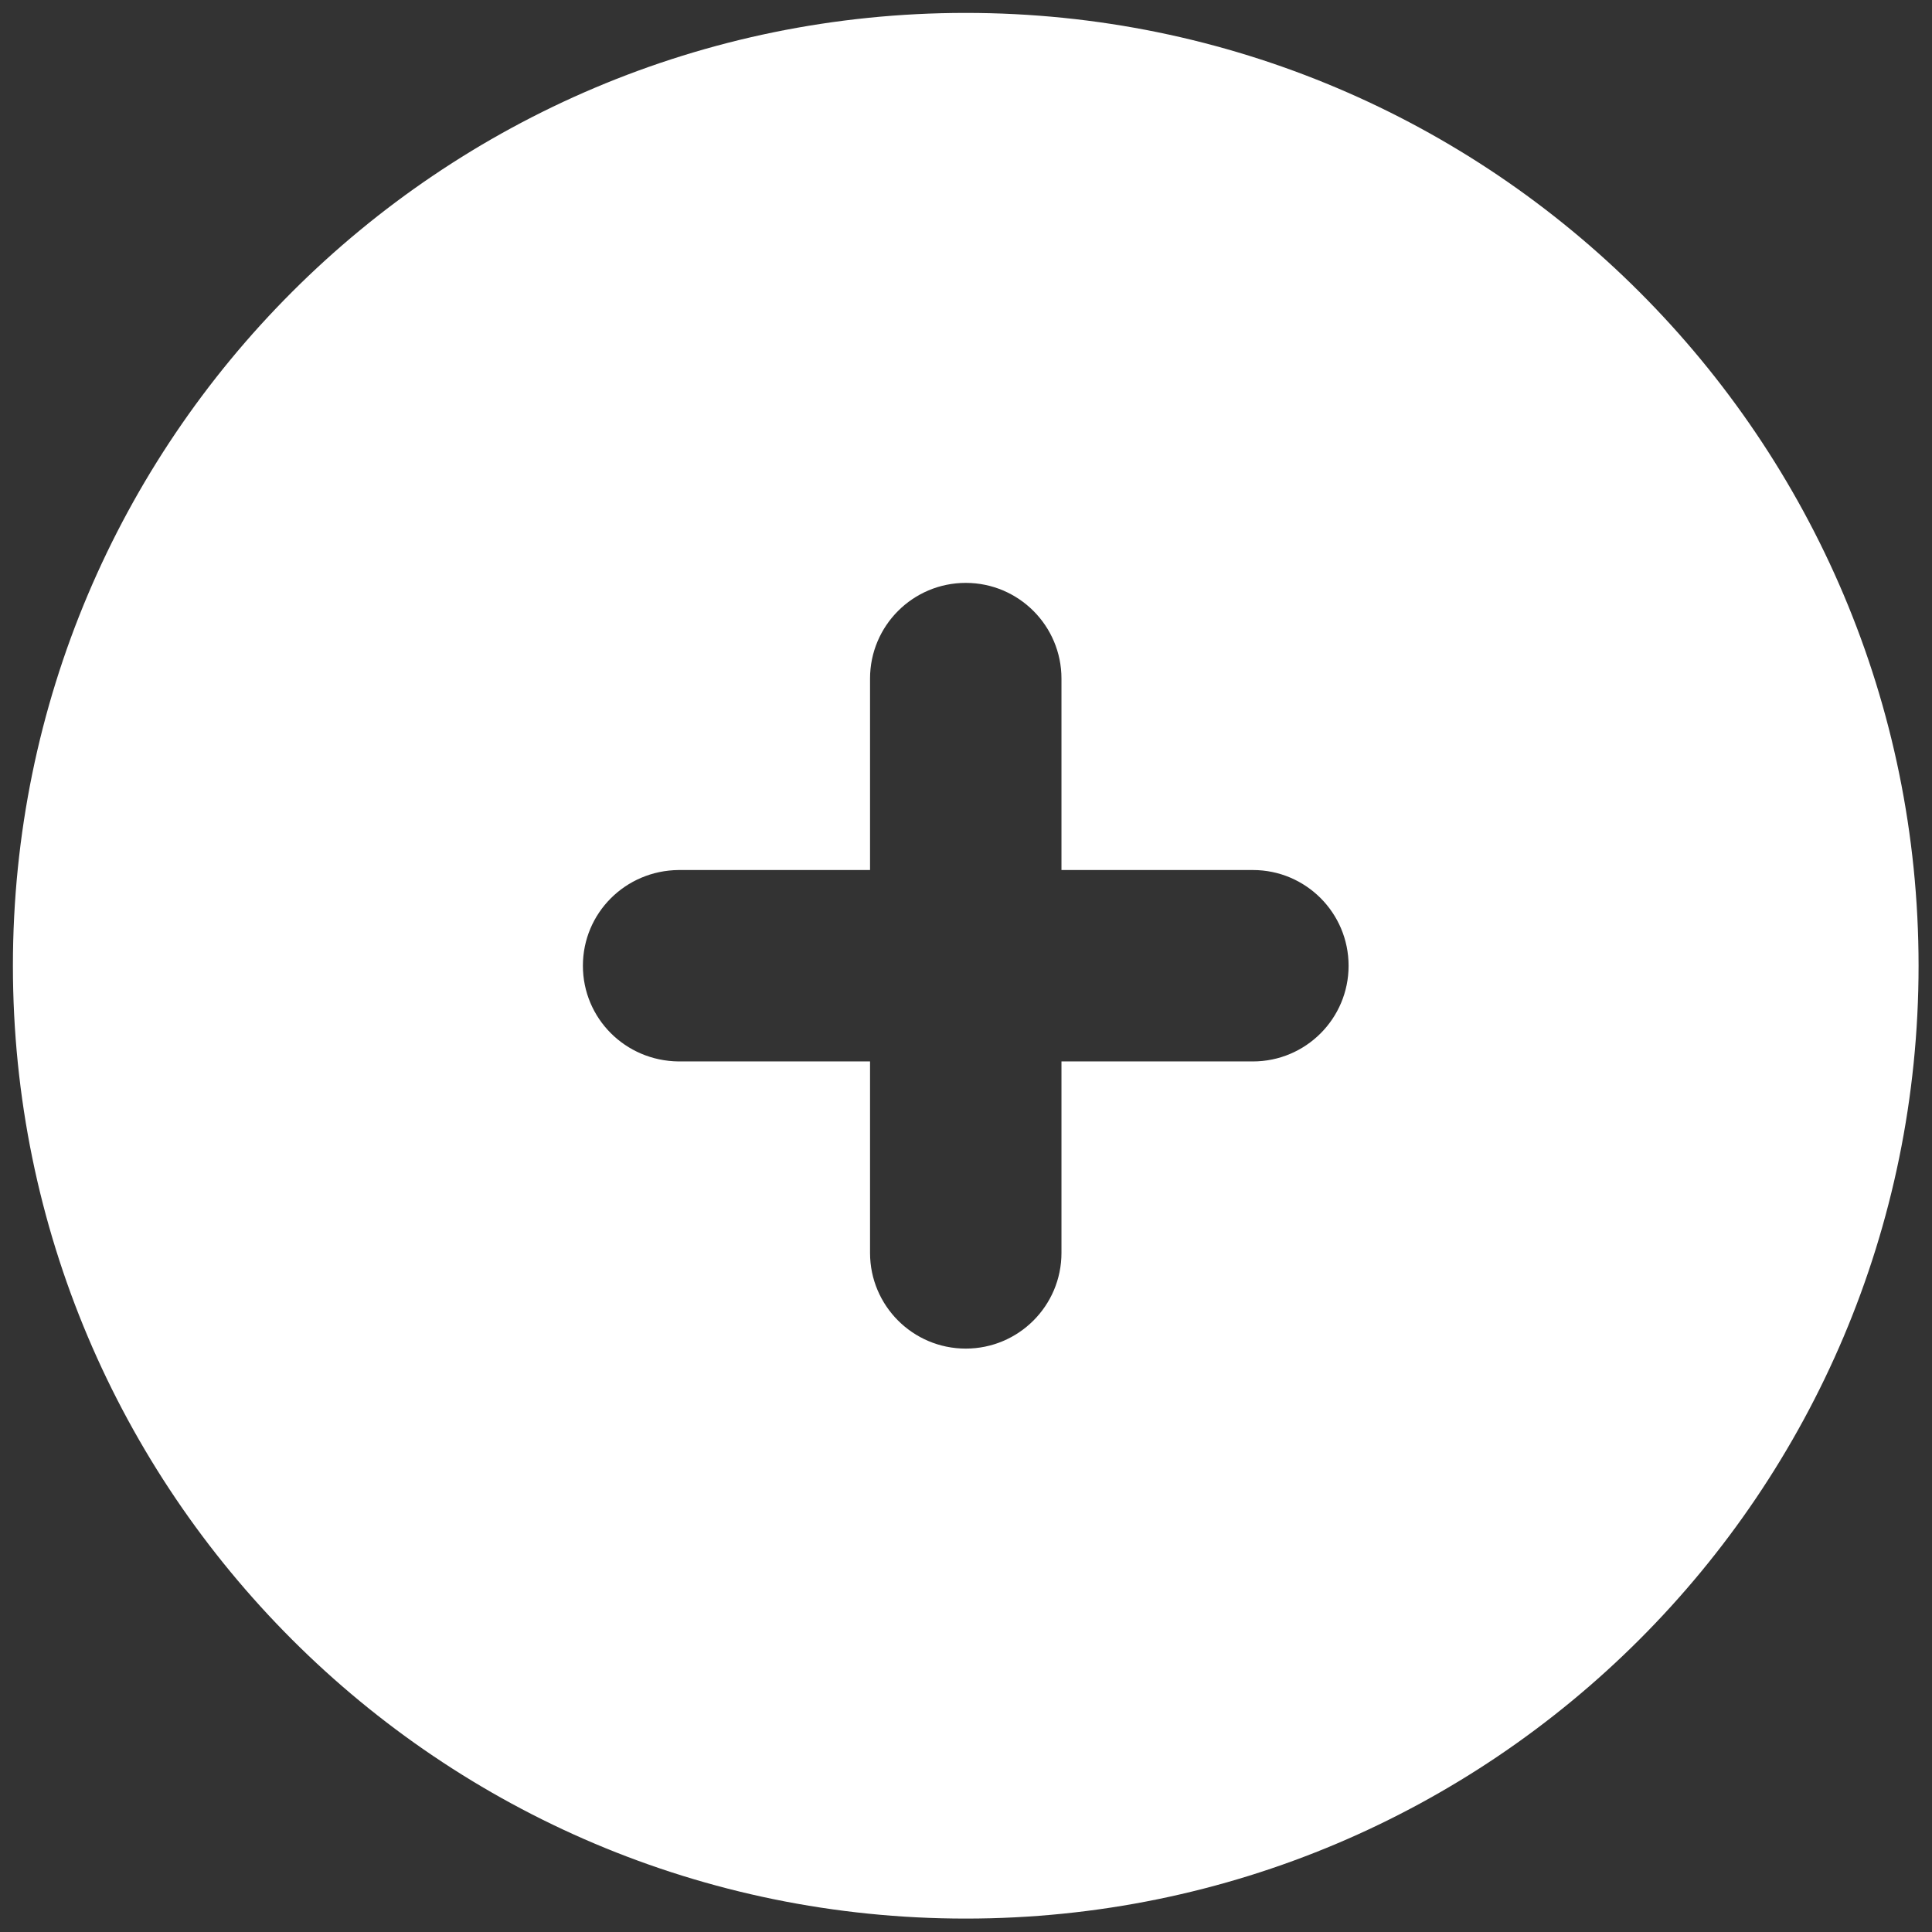 <?xml version="1.0" encoding="UTF-8" standalone="no"?>
<!DOCTYPE svg PUBLIC "-//W3C//DTD SVG 1.1//EN" "http://www.w3.org/Graphics/SVG/1.1/DTD/svg11.dtd">
<svg width="100%" height="100%" viewBox="0 0 512 512" version="1.1" xmlns="http://www.w3.org/2000/svg" xmlns:xlink="http://www.w3.org/1999/xlink" xml:space="preserve" xmlns:serif="http://www.serif.com/" style="fill-rule:evenodd;clip-rule:evenodd;stroke-linejoin:round;stroke-miterlimit:2;">
    <rect x="0" y="0" width="512" height="512" fill="#333333" stroke="none"/>
    <g id="Plus" transform="matrix(0.886,0,0,0.886,-9.868,-9.868)">
        <path d="M299.999,585.001C142.598,585.001 15,457.407 15,300.003C15,142.607 142.598,14.999 299.999,14.999C457.4,14.999 585,142.607 585,300.003C585,457.407 457.4,585.001 299.999,585.001ZM271.374,328.622L271.374,385.889C271.374,401.69 284.189,414.515 300.001,414.515C315.813,414.515 328.631,401.69 328.631,385.889L328.631,328.622L385.883,328.622C401.695,328.622 414.512,315.805 414.512,300.004C414.512,284.187 401.695,271.37 385.883,271.37L328.631,271.37L328.631,214.111C328.631,198.31 315.813,185.485 300.001,185.485C284.189,185.485 271.374,198.31 271.374,214.111L271.374,271.37L214.12,271.37C198.155,271.523 185.488,284.281 185.488,300.004C185.488,315.711 198.155,328.469 214.12,328.622L271.374,328.622Z" style="fill:white;"/>
    </g>
</svg>
